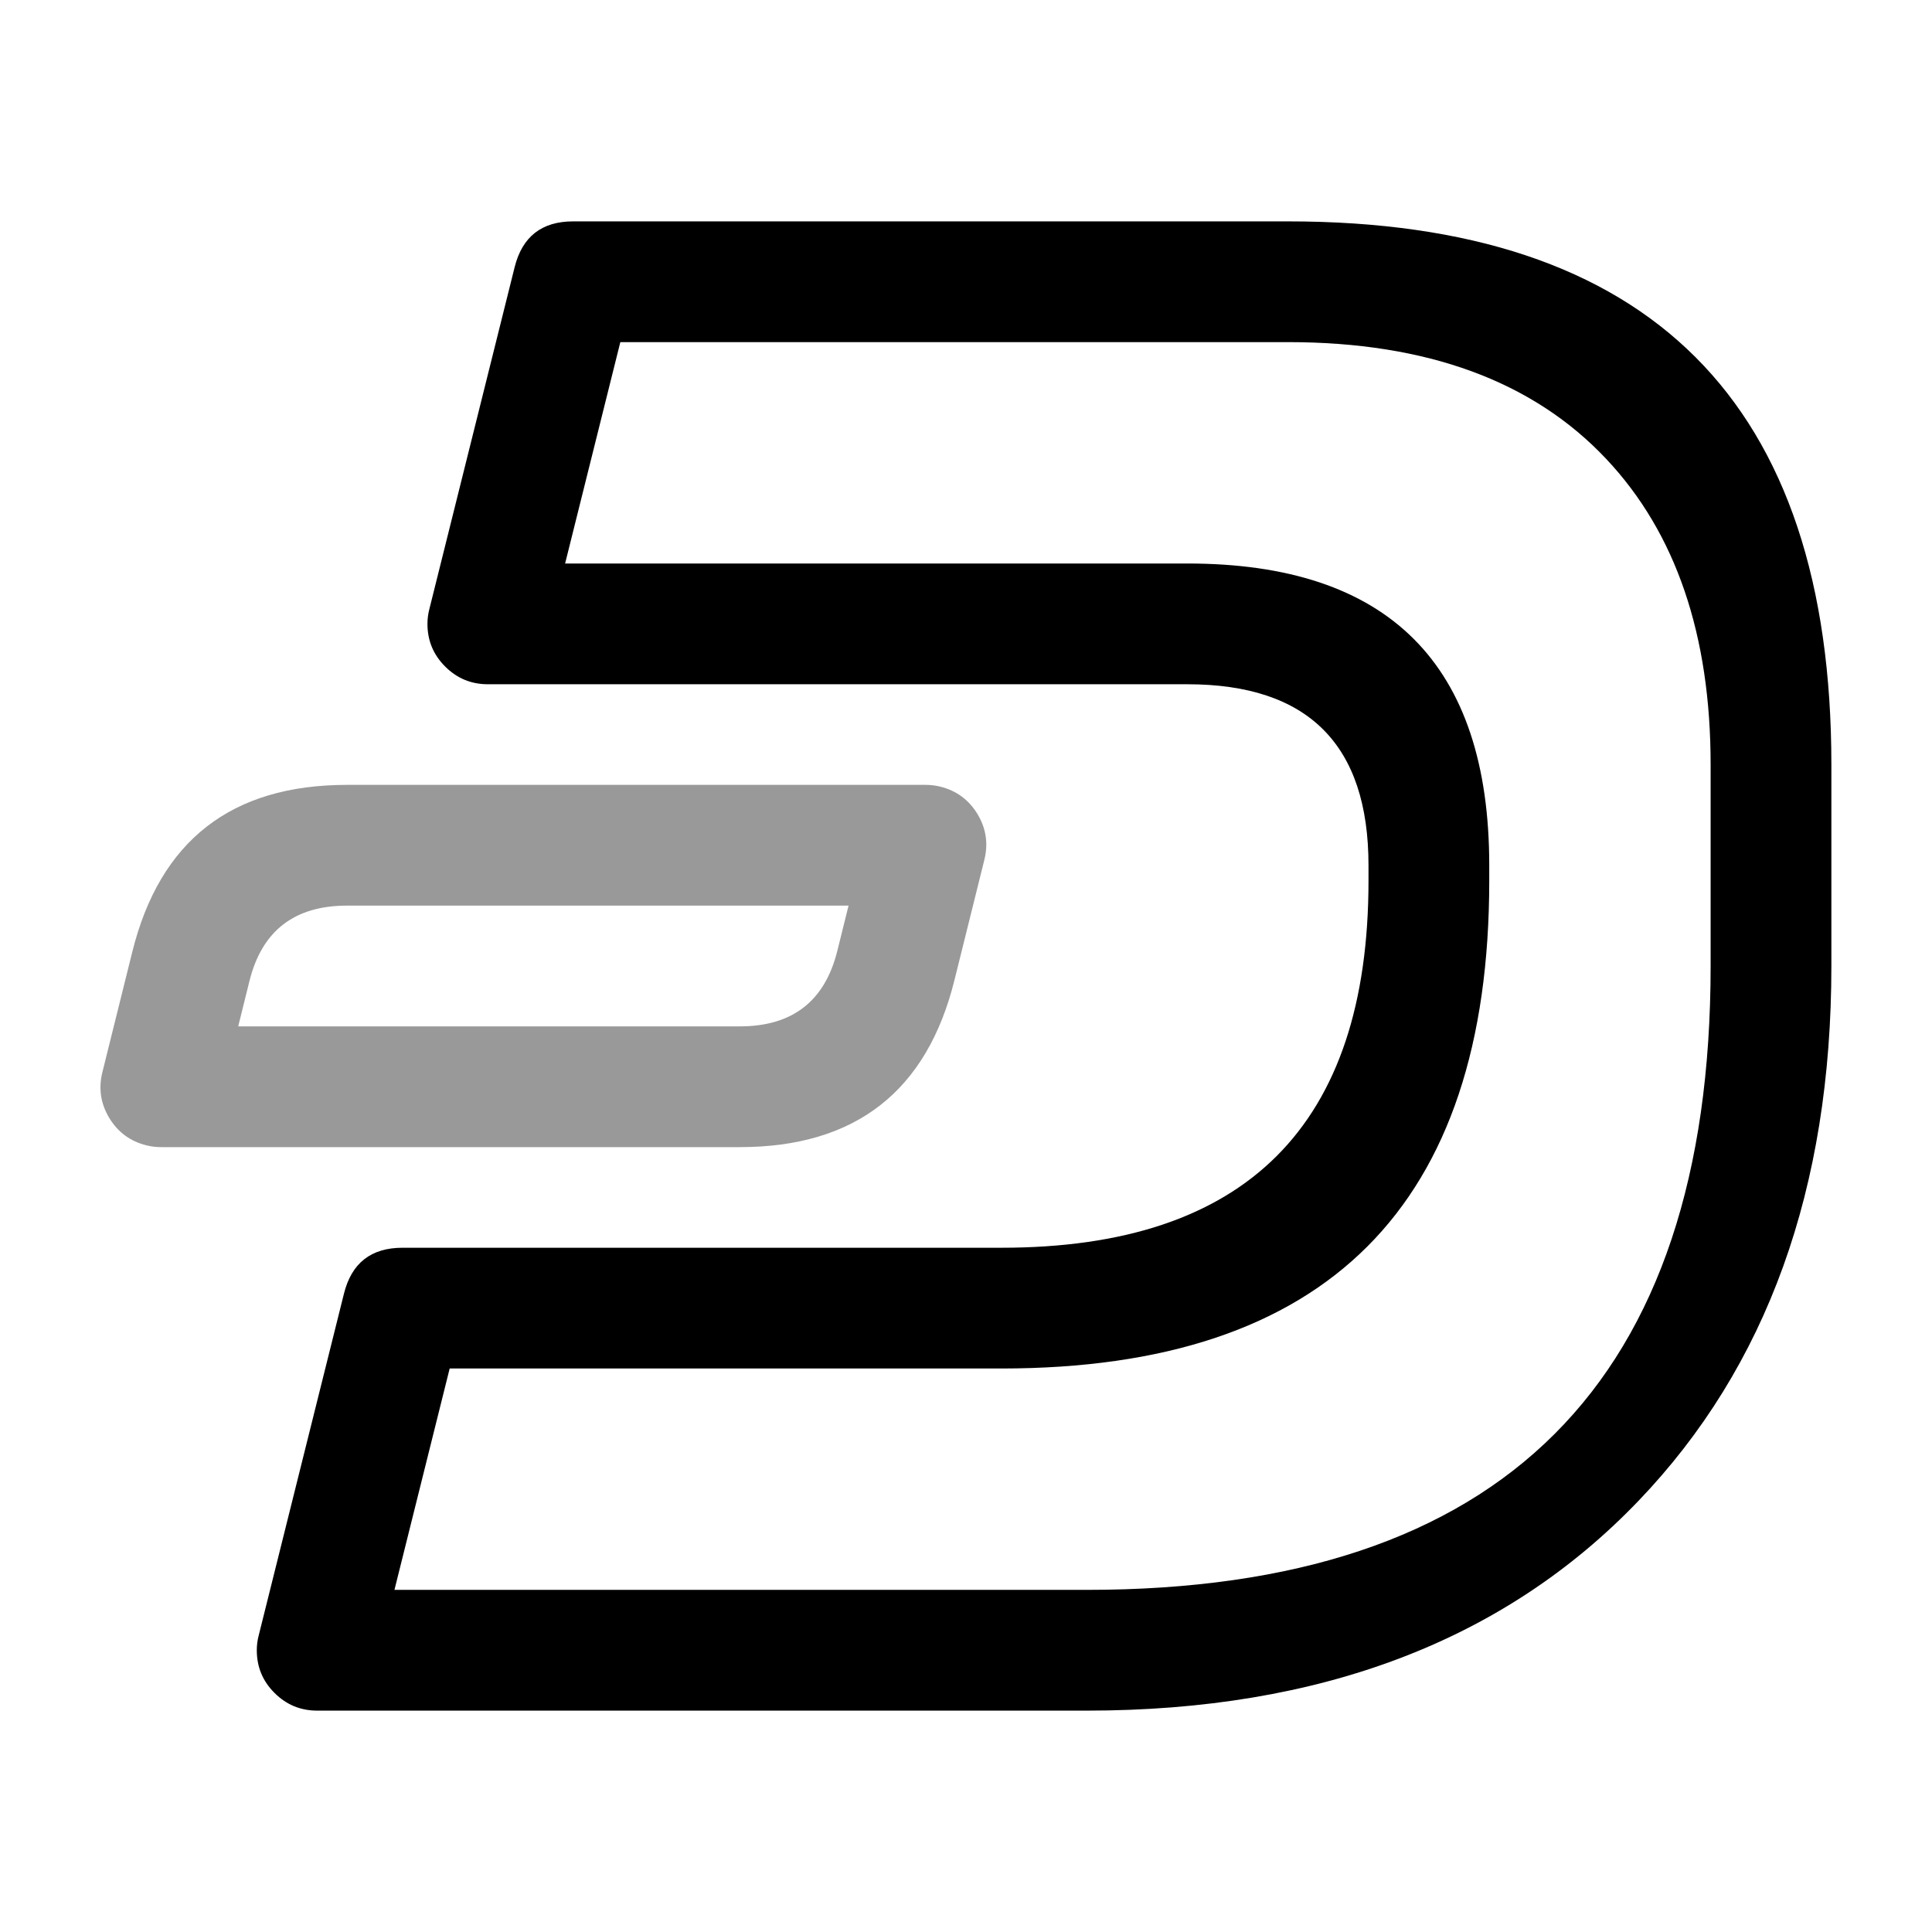 <svg xmlns="http://www.w3.org/2000/svg" width="24" height="24" viewBox="0 0 24 24">
  <defs/>
  <path d="M7.12,2.75 L16,2.75 Q22.75,2.75 22.75,9.5 L22.75,12 Q22.75,16.144 20.354,18.644 Q17.857,21.25 13.5,21.25 L3.94,21.25 Q3.63,21.25 3.41,21.03 Q3.19,20.811 3.19,20.5 Q3.19,20.408 3.213,20.319 L4.273,16.069 Q4.415,15.5 5,15.5 L12.44,15.5 Q17,15.5 17,10.94 L17,10.75 Q17,8.5 14.75,8.5 L6.06,8.5 Q5.75,8.5 5.53,8.28 Q5.31,8.061 5.31,7.75 Q5.31,7.658 5.333,7.569 L6.393,3.319 Q6.535,2.75 7.12,2.75 Z M7.706,4.25 L7.02,7 L14.75,7 Q18.5,7 18.5,10.75 L18.5,10.94 Q18.5,17 12.44,17 L5.586,17 L4.9,19.75 L13.5,19.75 Q21.25,19.75 21.25,12 L21.25,9.5 Q21.25,7.079 19.954,5.702 Q18.588,4.25 16,4.25 L7.706,4.25 Z"/>
  <path opacity="0.4" d="M11.5,9.75 Q11.592,9.75 11.681,9.772 Q11.982,9.847 12.143,10.113 Q12.303,10.379 12.228,10.681 L11.858,12.17 Q11.344,14.25 9.19,14.25 L2,14.25 Q1.908,14.25 1.819,14.228 Q1.518,14.153 1.357,13.887 Q1.197,13.621 1.272,13.319 L1.642,11.83 Q2.156,9.75 4.31,9.75 Z M10.541,11.25 L4.31,11.25 Q3.33,11.25 3.098,12.19 L2.959,12.75 L9.19,12.75 Q10.17,12.75 10.402,11.81 L10.541,11.25 Z"/>
</svg>

